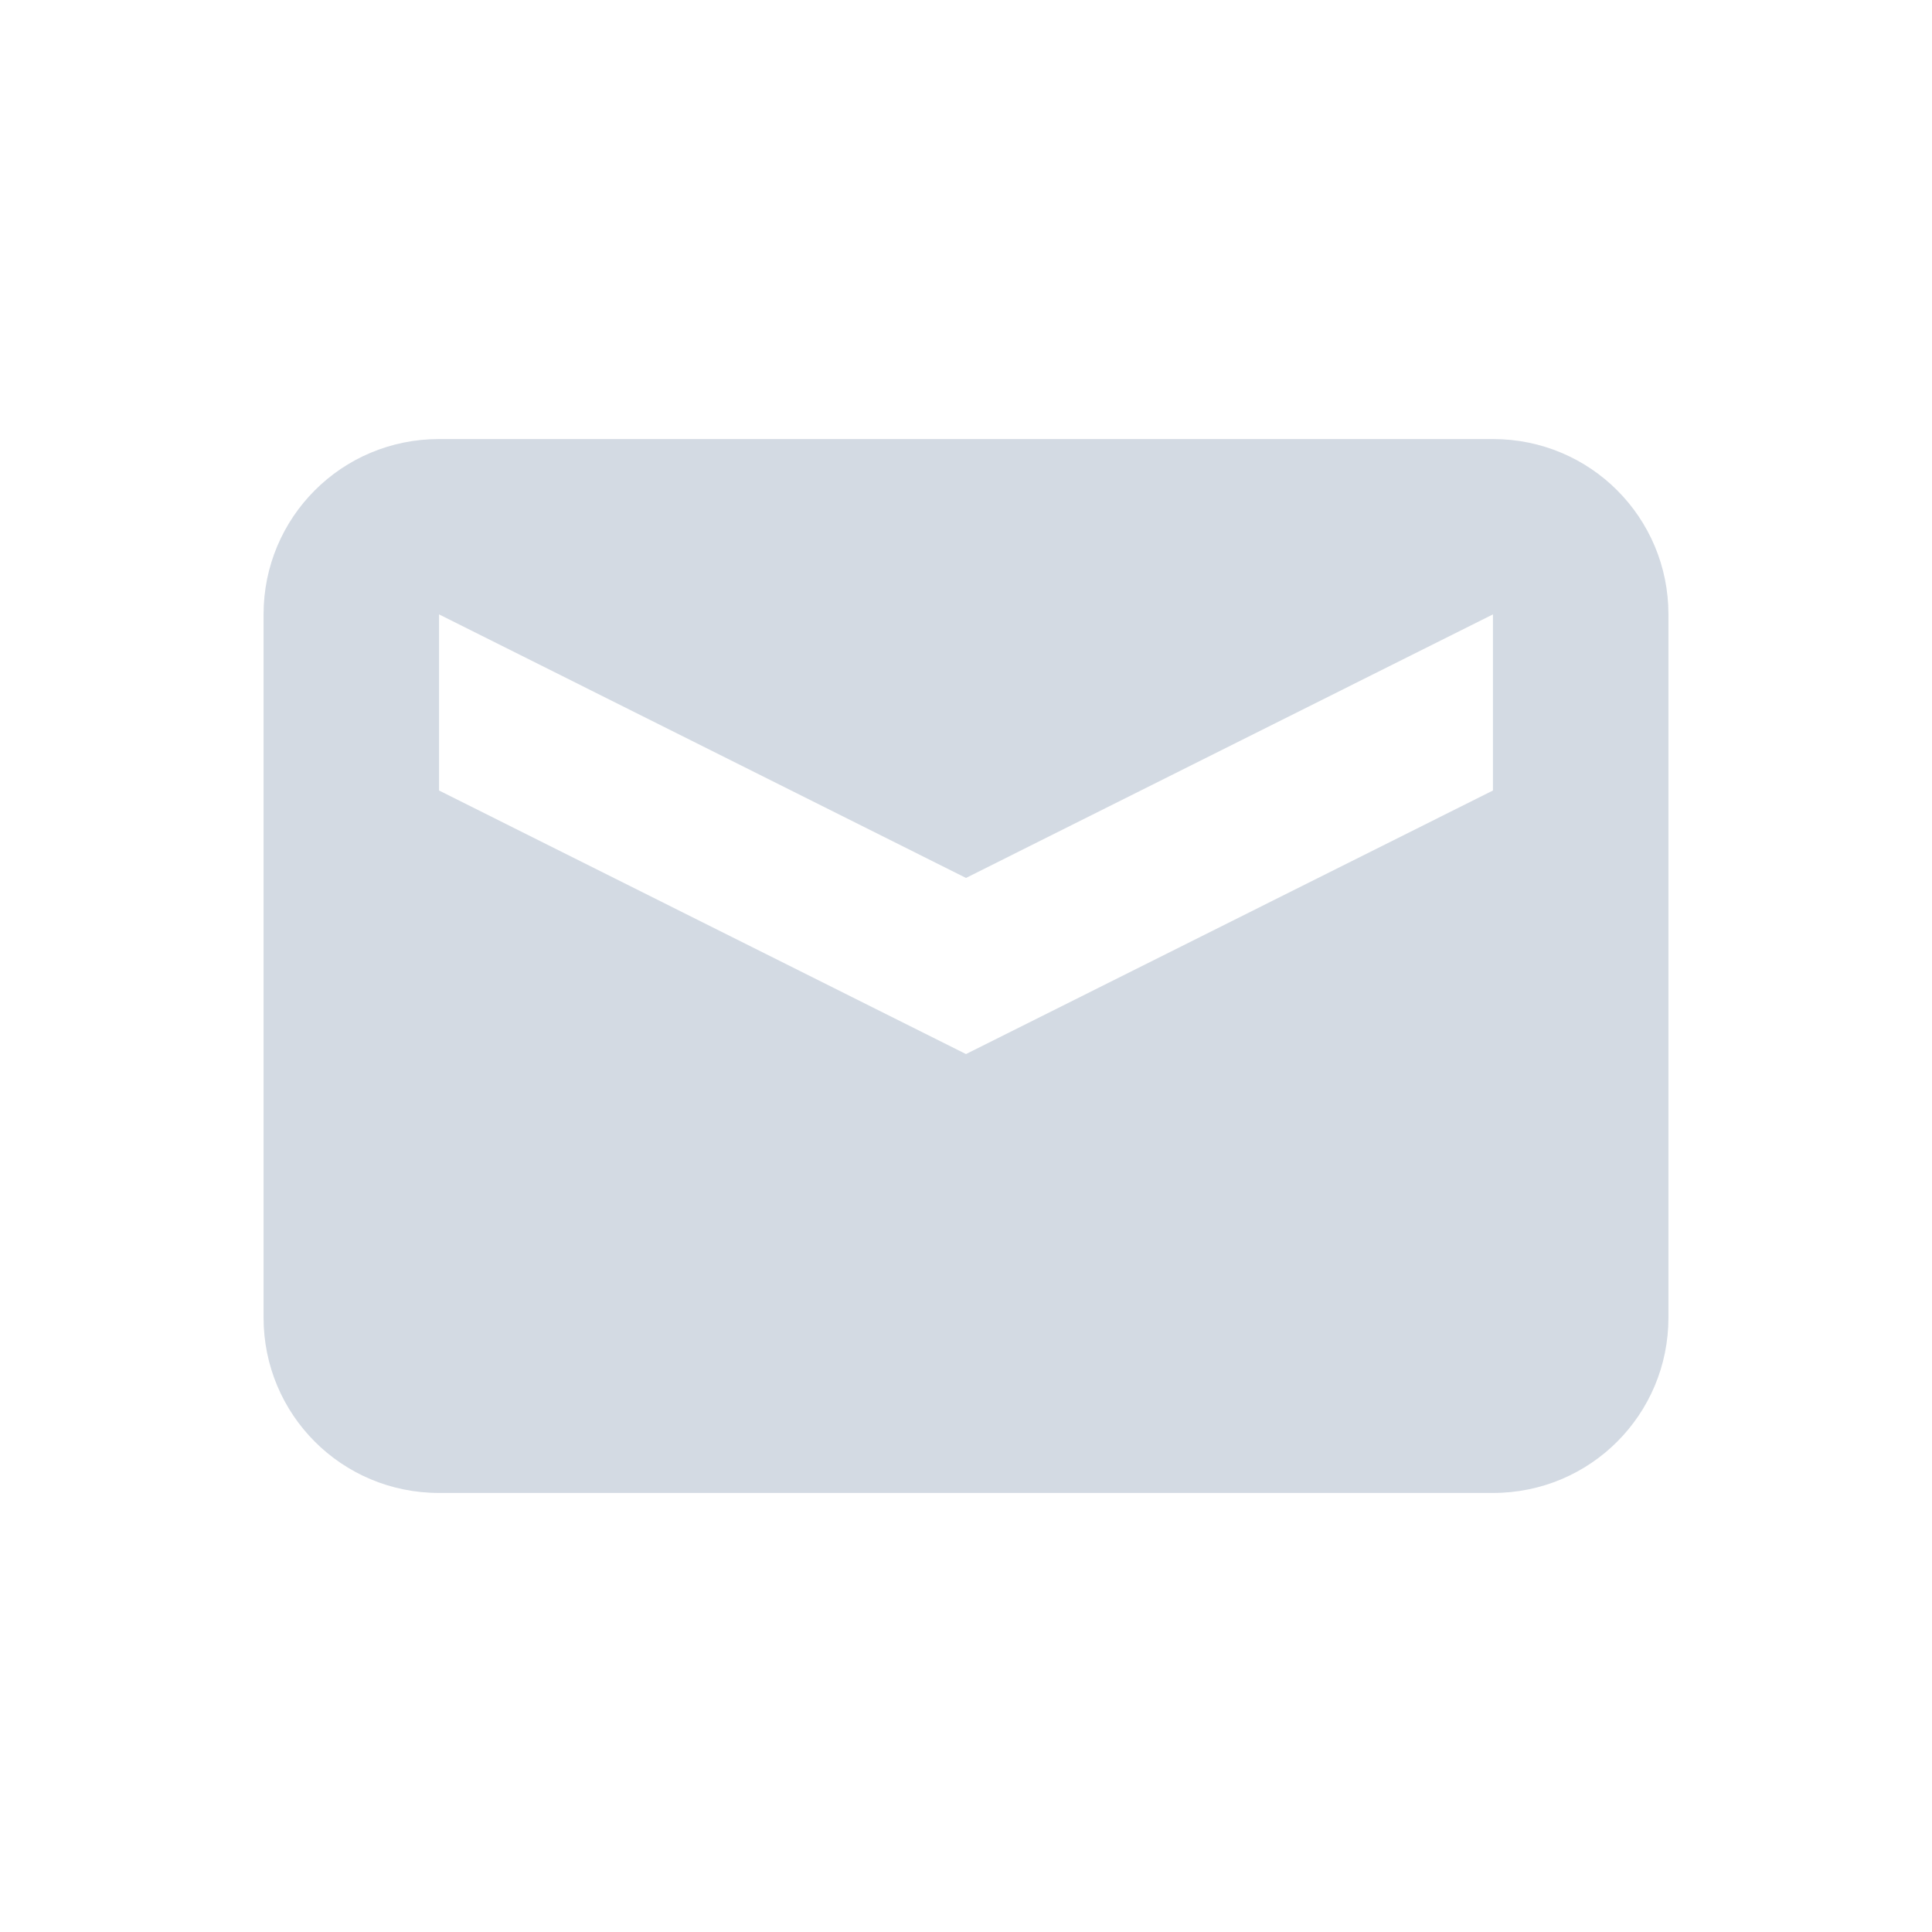 <?xml version="1.0" encoding="UTF-8"?>
<svg xmlns="http://www.w3.org/2000/svg" xmlns:xlink="http://www.w3.org/1999/xlink" width="12pt" height="12pt" viewBox="0 0 12 12" version="1.1">
<g id="surface1">
<path style=" stroke:none;fill-rule:nonzero;fill:rgb(82.745%,85.49%,89.02%);fill-opacity:1;" d="M 2.727 2.727 C 2.121 2.727 1.637 3.215 1.637 3.816 L 1.637 8.184 C 1.637 8.785 2.121 9.273 2.727 9.273 L 9.273 9.273 C 9.879 9.273 10.363 8.785 10.363 8.184 L 10.363 3.816 C 10.363 3.215 9.879 2.727 9.273 2.727 Z M 2.727 3.816 L 6 5.453 L 9.273 3.816 L 9.273 4.91 L 6 6.547 L 2.727 4.91 Z M 2.727 3.816 "/>
</g>
</svg>
